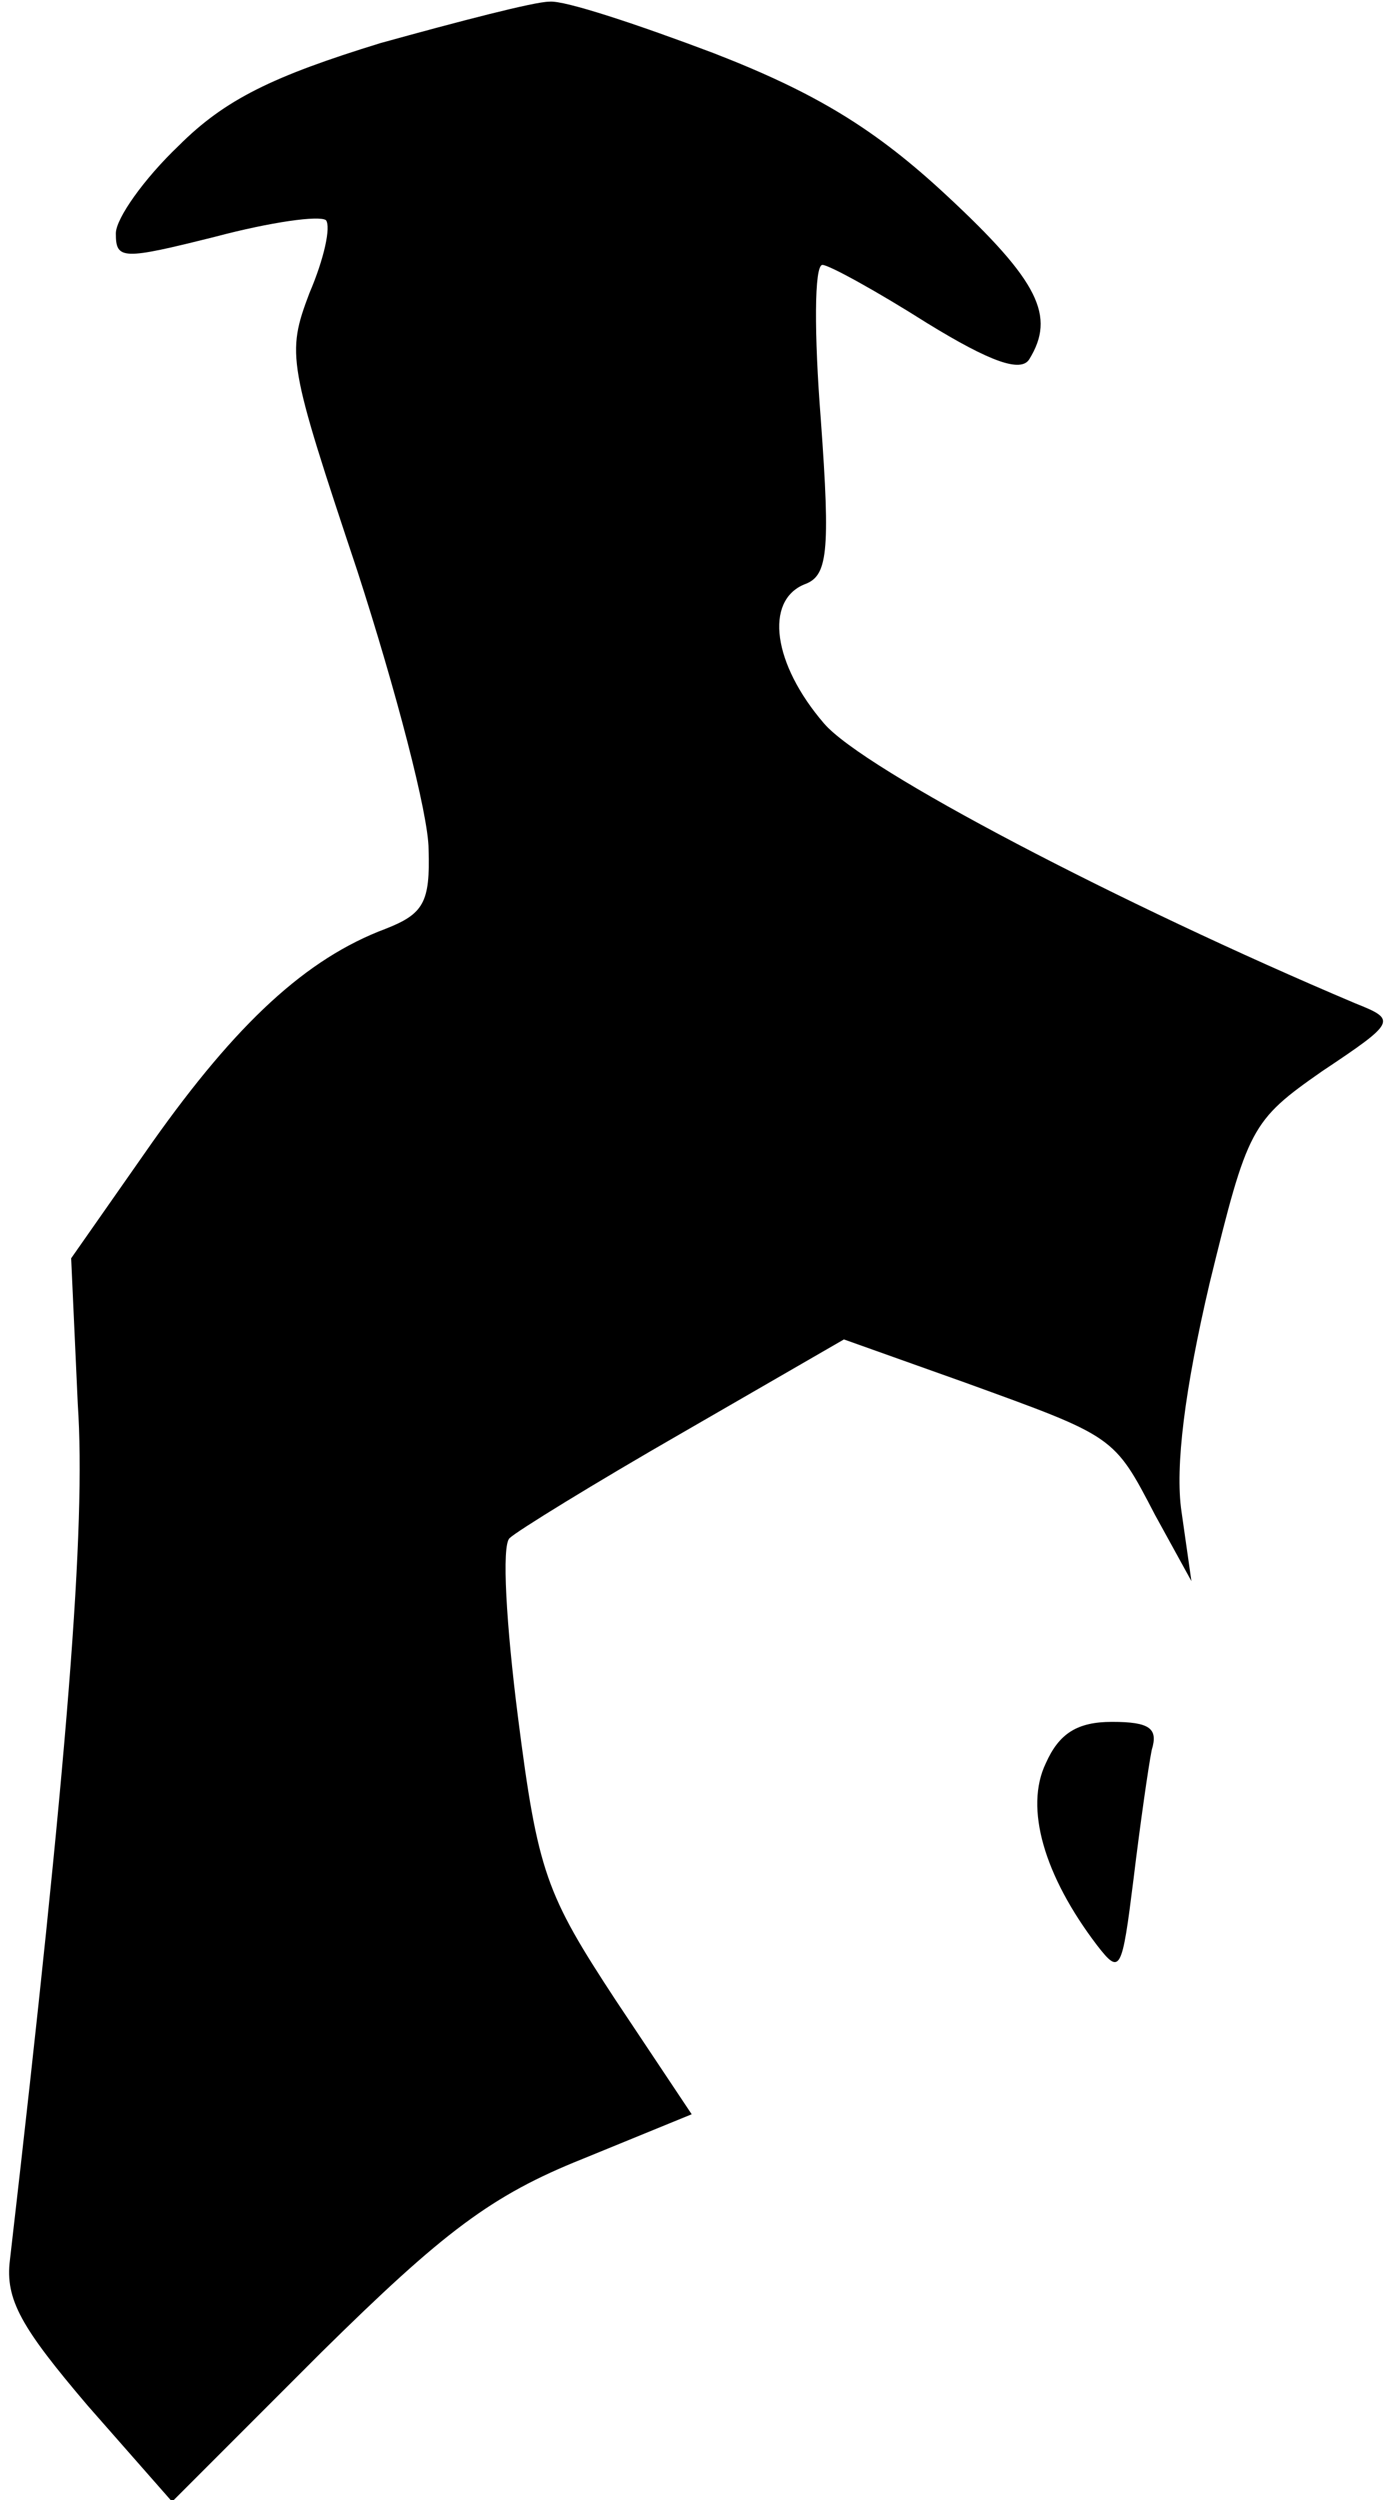 <?xml version="1.0" standalone="no"?>
<!DOCTYPE svg PUBLIC "-//W3C//DTD SVG 20010904//EN"
 "http://www.w3.org/TR/2001/REC-SVG-20010904/DTD/svg10.dtd">
<svg version="1.0" xmlns="http://www.w3.org/2000/svg"
 width="84pt" height="151pt" viewBox="0 0 84 151"
 preserveAspectRatio="xMidYMid meet">
<g transform="translate(0,151) scale(0.1,-0.1)"
fill="#000000" stroke="none">
<path fill="#000000" stroke="none" d="M230 1484 c-65 -20 -94 -34 -122 -62
-21 -20 -38 -44 -38 -53 0 -16 4 -16 60 -2 34 9 63 13 67 10 3 -4 -1 -23 -10
-44 -14 -37 -13 -42 29 -168 23 -71 43 -147 43 -168 1 -32 -3 -39 -26 -48 -48
-18 -90 -57 -141 -129 l-49 -70 4 -88 c5 -74 -6 -214 -41 -517 -3 -24 7 -41
47 -88 l51 -58 90 90 c74 73 103 95 158 117 l66 27 -46 69 c-42 64 -47 77 -59
171 -7 55 -10 104 -5 108 4 4 51 33 105 64 l97 56 73 -26 c91 -33 90 -32 115
-80 l22 -40 -6 42 c-4 27 2 74 17 138 23 94 25 98 68 128 45 30 45 31 20 41
-142 60 -297 141 -321 169 -31 36 -36 74 -12 84 14 5 16 18 10 100 -4 51 -4
93 1 93 4 0 33 -16 63 -35 39 -24 57 -30 62 -22 16 26 6 47 -50 99 -43 40 -79
62 -141 86 -45 17 -90 32 -99 31 -9 0 -55 -12 -102 -25z"/>
<path fill="#000000" stroke="none" d="M632 445 c-13 -27 -1 -68 31 -110 14
-18 15 -16 22 40 4 33 9 68 11 78 4 13 -1 17 -24 17 -21 0 -32 -7 -40 -25z"/>
</g>
</svg>

